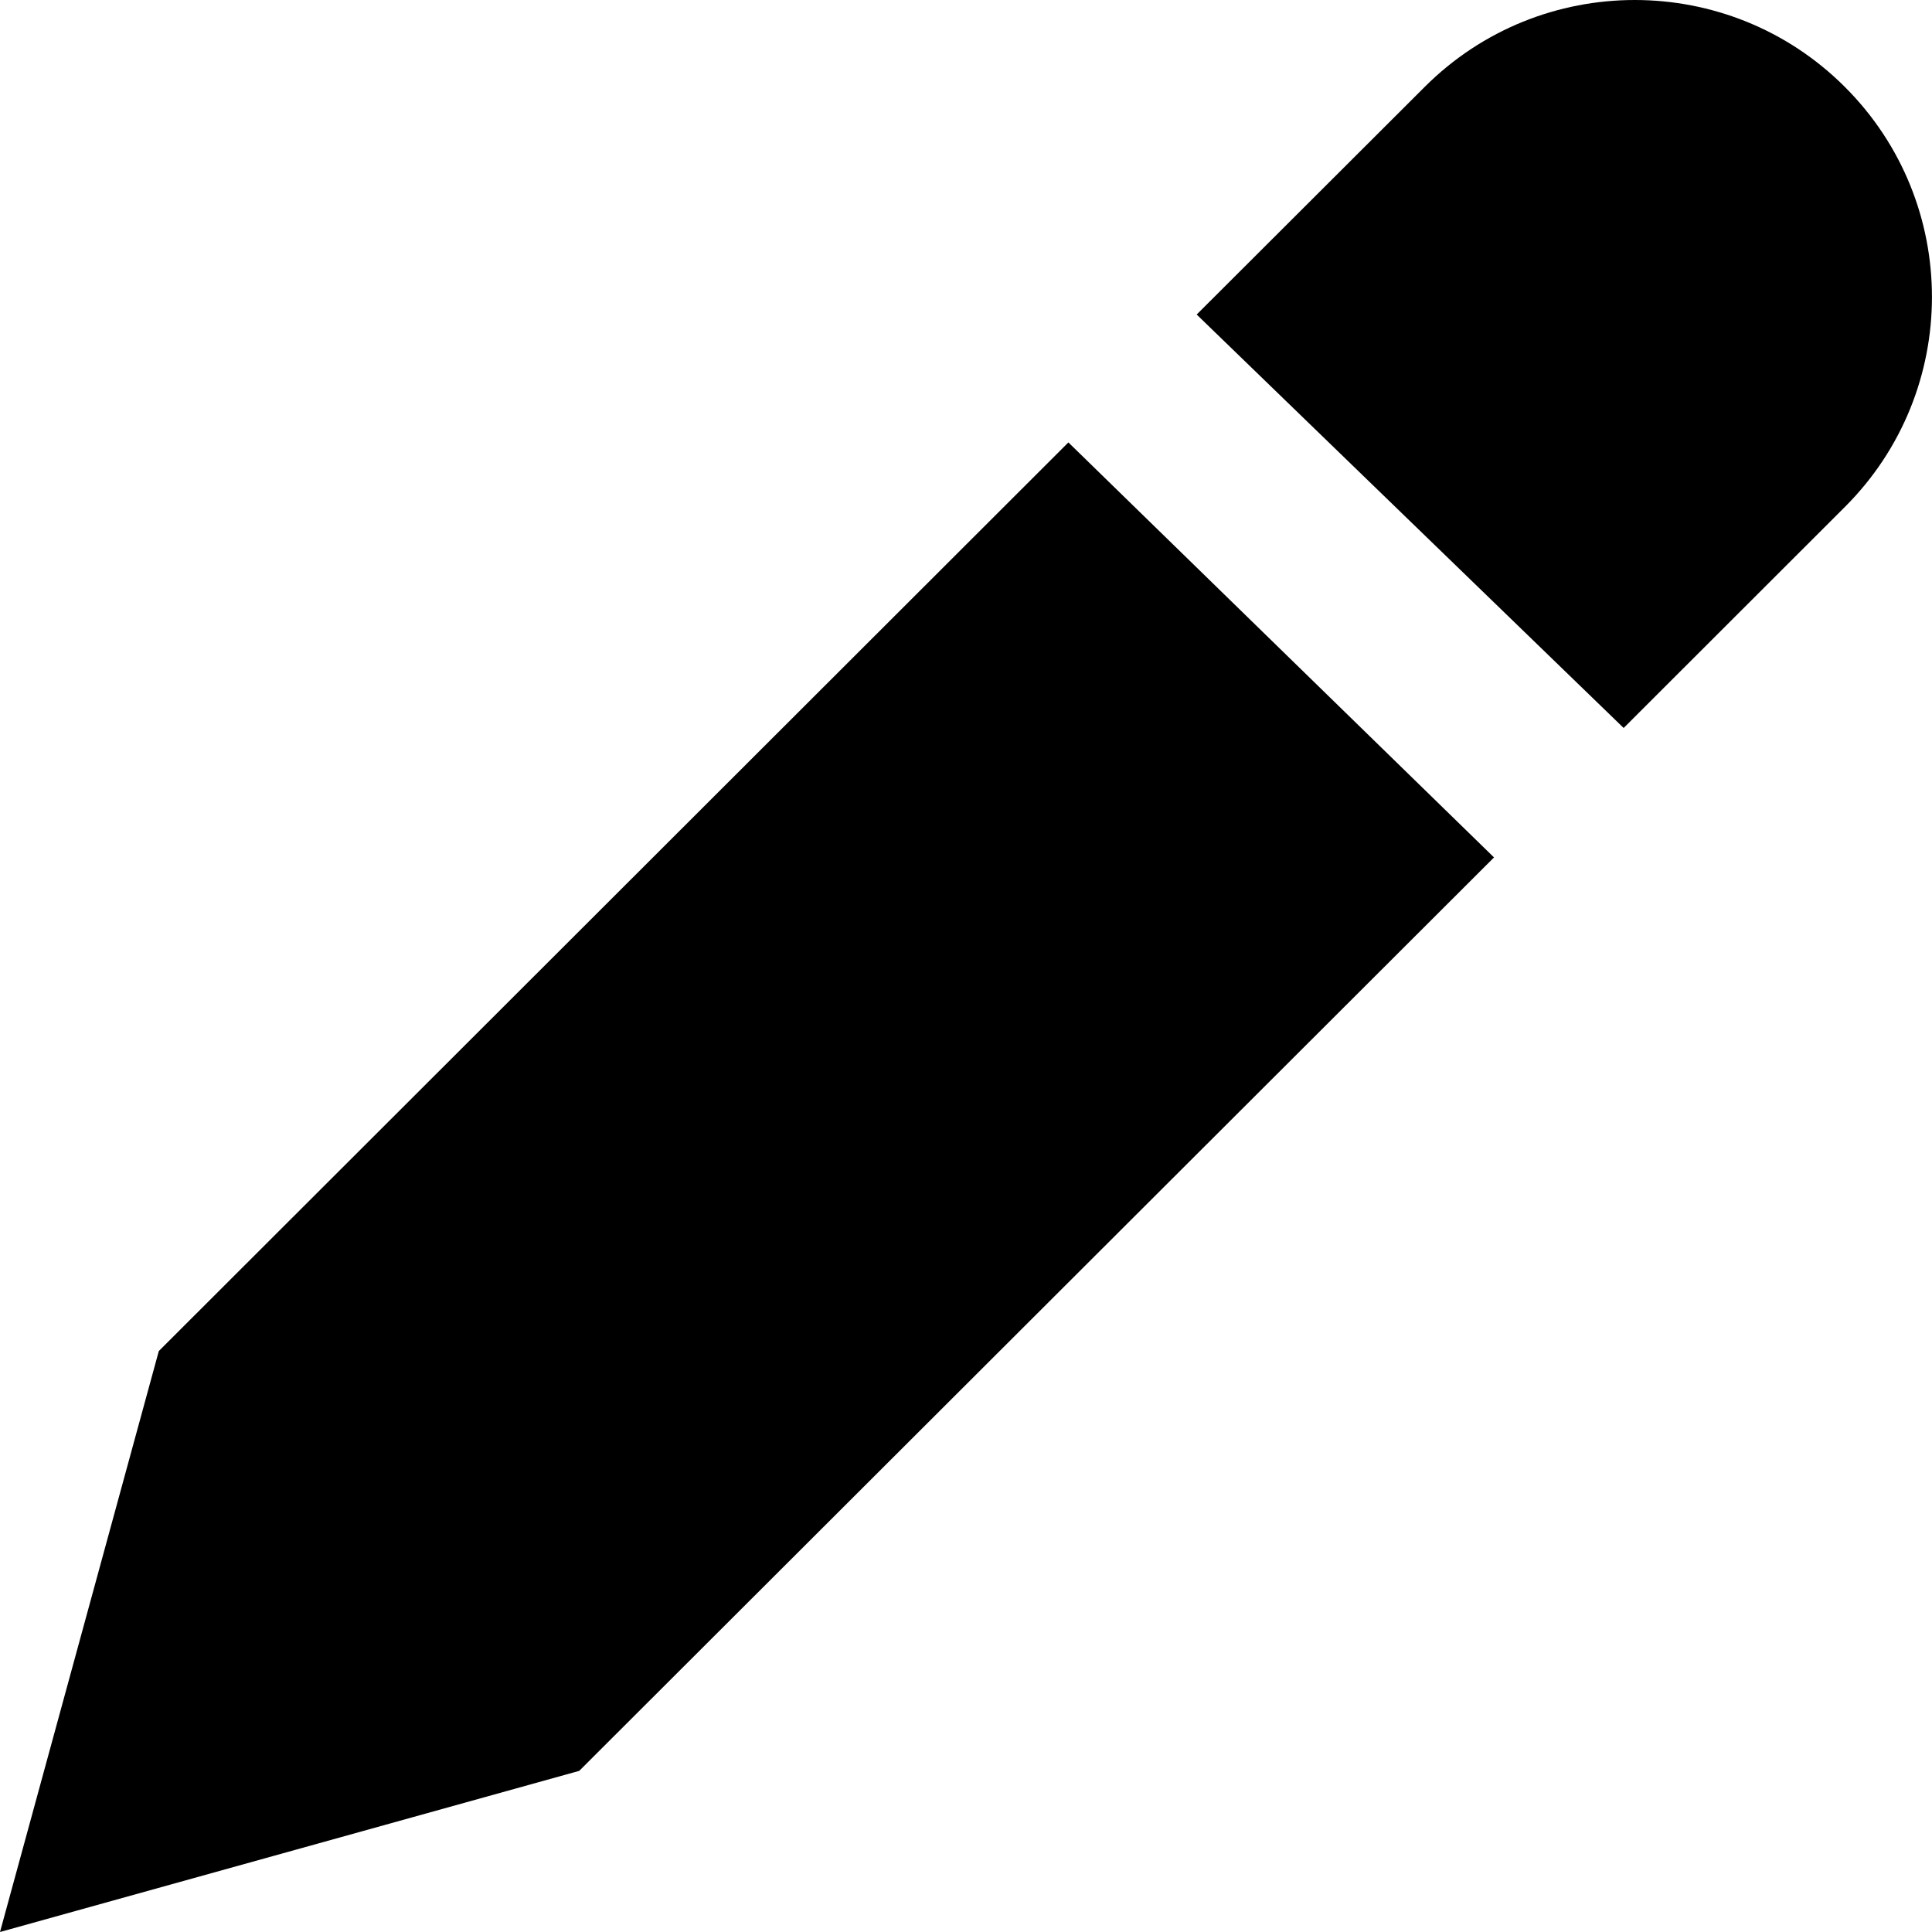 <?xml version="1.0" standalone="no"?><!DOCTYPE svg PUBLIC "-//W3C//DTD SVG 1.1//EN" "http://www.w3.org/Graphics/SVG/1.1/DTD/svg11.dtd"><svg t="1517556419878" class="icon" style="" viewBox="0 0 1024 1024" version="1.1" xmlns="http://www.w3.org/2000/svg" p-id="6138" xmlns:xlink="http://www.w3.org/1999/xlink" width="200" height="200"><defs><style type="text/css"></style></defs><path d="M84.173 716.083L0 1024l306.995-85.402 484.864-484.147L566.272 234.496 84.173 716.083zM755.098 46.08l-120.832 120.627 226.304 219.136 117.248-117.146c61.542-61.44 61.542-161.178 0-222.618-61.44-61.44-161.28-61.44-222.72 0z" p-id="6139"></path></svg>